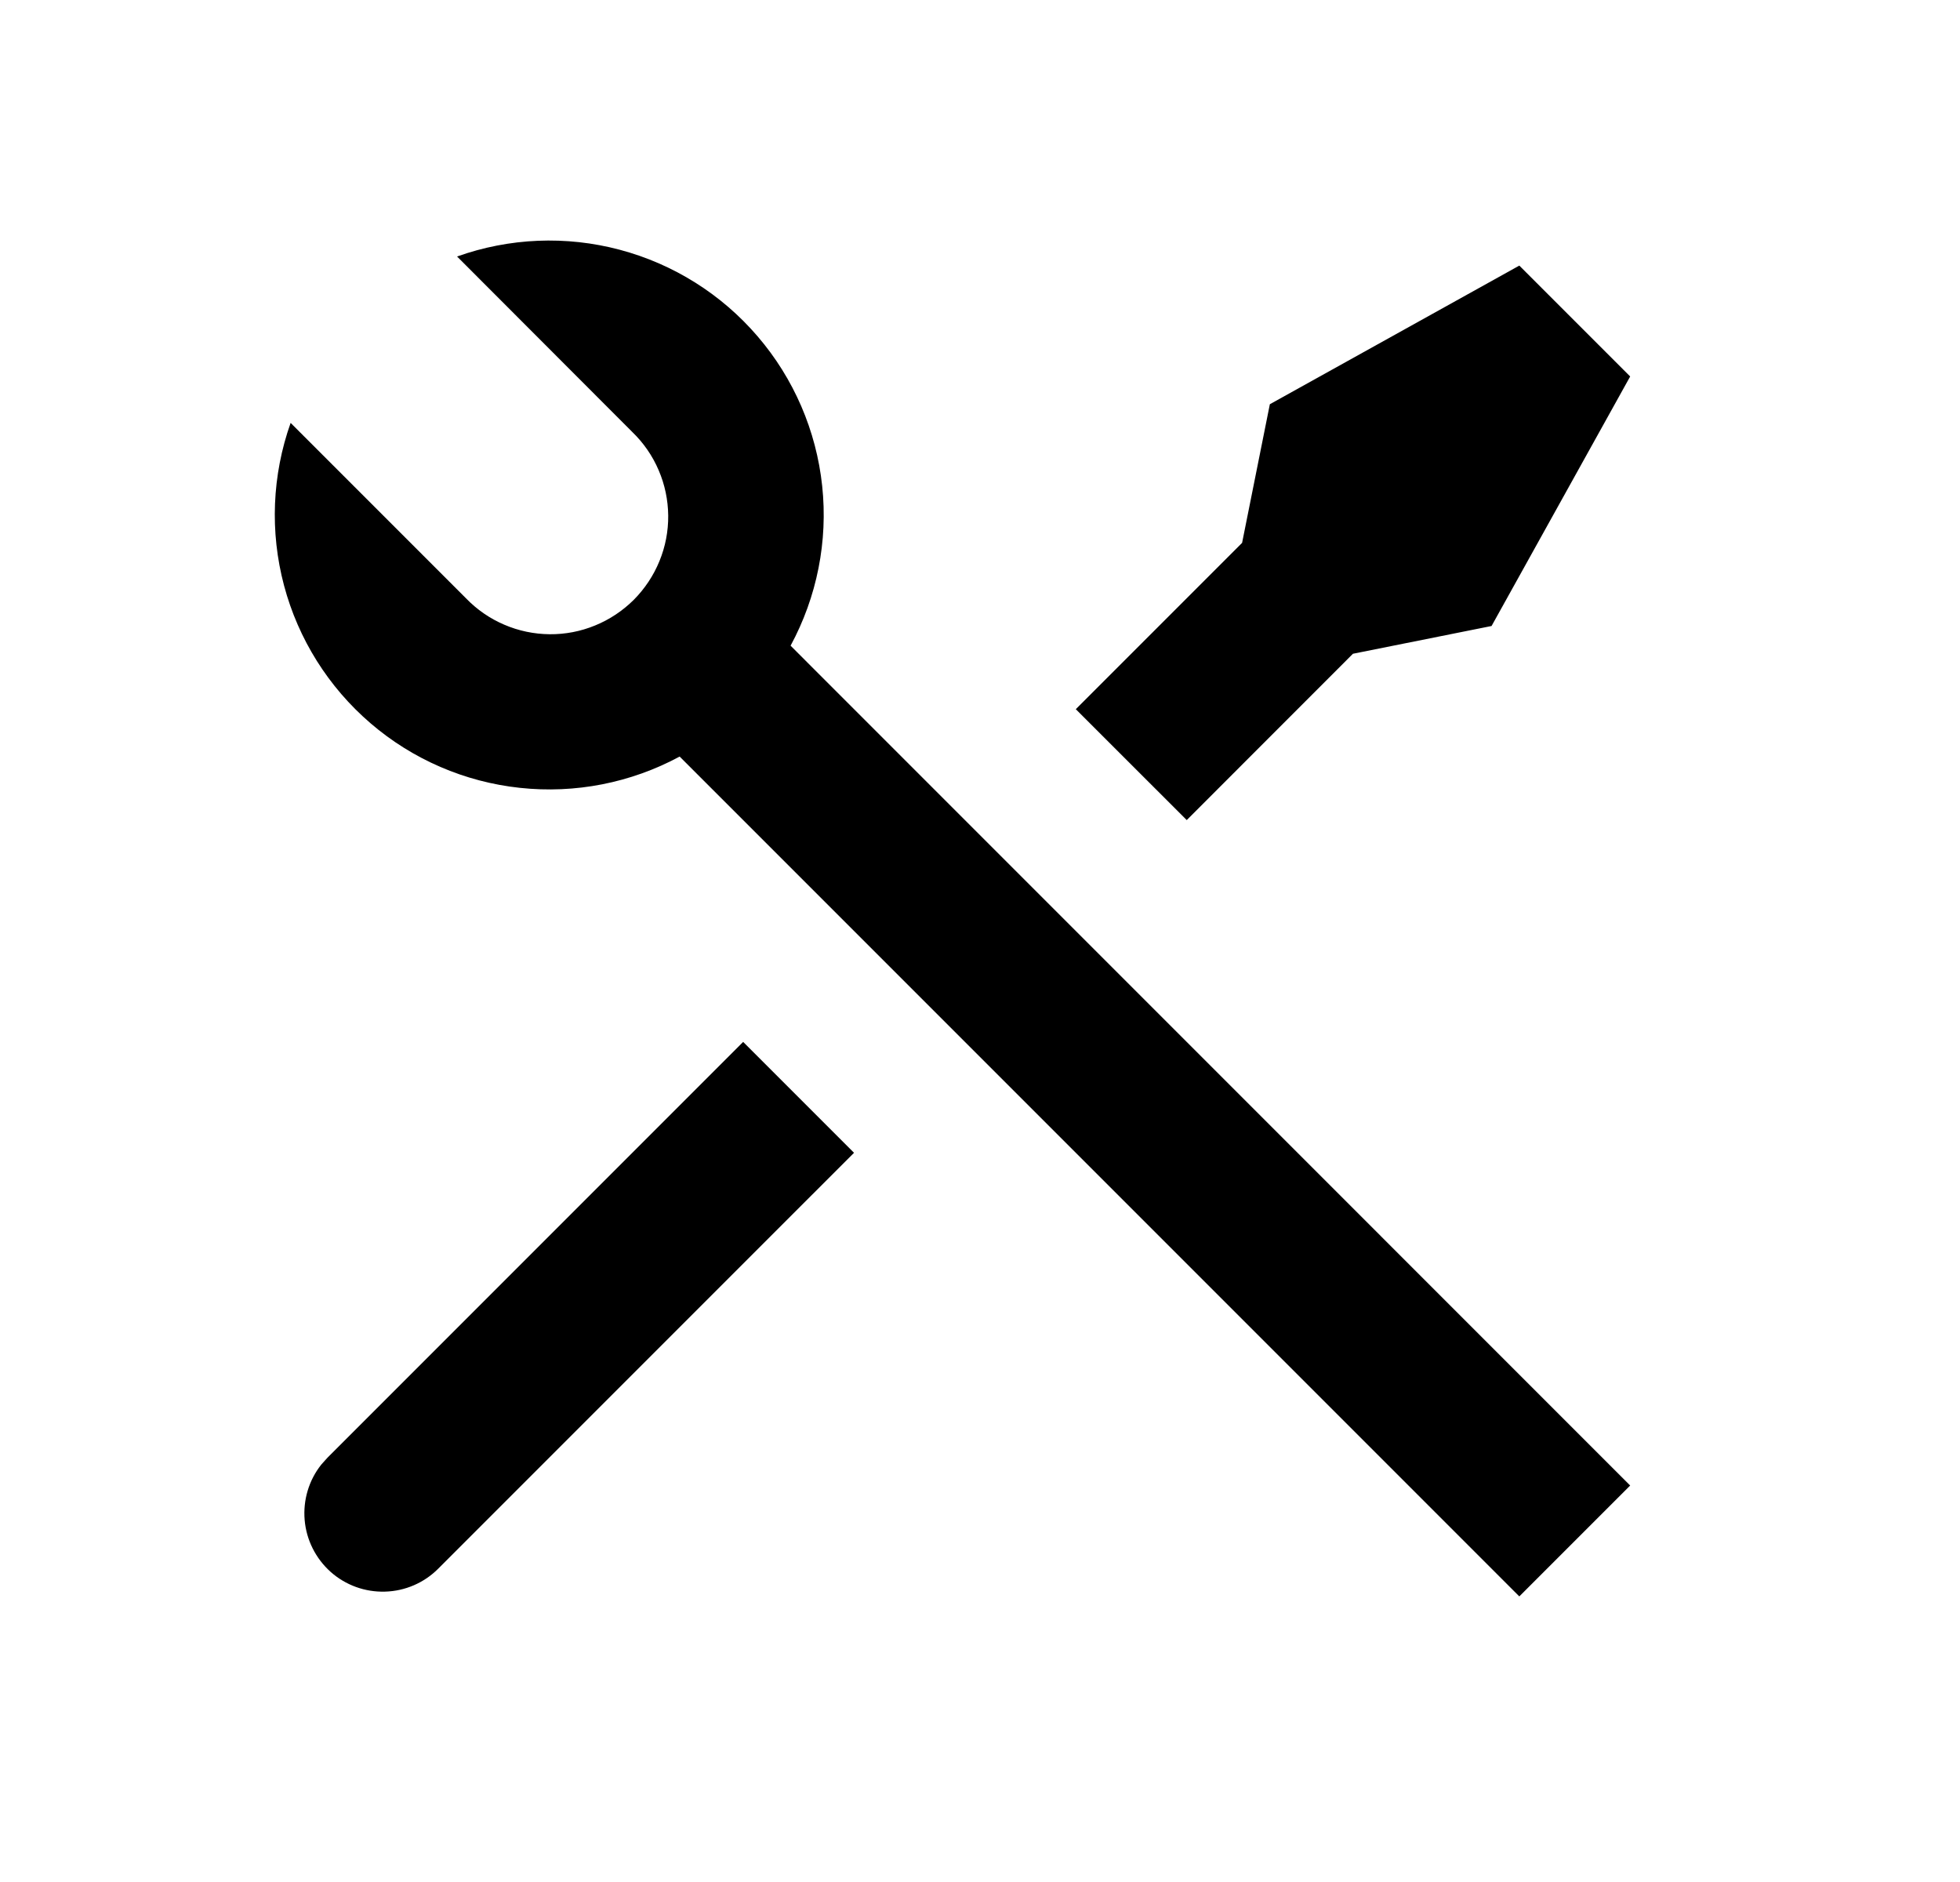 <svg width="25" height="24" viewBox="0 0 25 24" fill="none" xmlns="http://www.w3.org/2000/svg">
<path d="M5.83 3.271C6.497 3.033 7.221 3.003 7.905 3.185C8.59 3.367 9.203 3.752 9.664 4.29C10.125 4.827 10.412 5.492 10.487 6.197C10.562 6.901 10.421 7.611 10.084 8.234L20.793 18.944L19.379 20.358L8.669 9.648C8.046 9.984 7.336 10.123 6.632 10.047C5.929 9.972 5.264 9.685 4.727 9.224C4.19 8.763 3.805 8.151 3.623 7.467C3.441 6.783 3.47 6.06 3.707 5.393L5.944 7.63C6.082 7.773 6.248 7.888 6.431 7.966C6.614 8.045 6.811 8.086 7.01 8.088C7.209 8.09 7.407 8.052 7.591 7.976C7.775 7.901 7.943 7.789 8.084 7.649C8.224 7.508 8.336 7.34 8.411 7.156C8.487 6.972 8.525 6.774 8.523 6.575C8.521 6.376 8.48 6.179 8.401 5.996C8.323 5.813 8.208 5.647 8.065 5.509L5.829 3.27L5.83 3.271ZM16.197 5.155L19.379 3.387L20.793 4.801L19.025 7.983L17.257 8.337L15.137 10.458L13.722 9.044L15.843 6.923L16.197 5.155ZM9.479 13.287L10.893 14.701L5.59 20.004C5.41 20.185 5.167 20.29 4.912 20.297C4.657 20.305 4.408 20.215 4.217 20.045C4.027 19.875 3.908 19.639 3.886 19.385C3.864 19.13 3.939 18.877 4.098 18.677L4.176 18.59L9.479 13.287Z" fill="black"/>
</svg>
